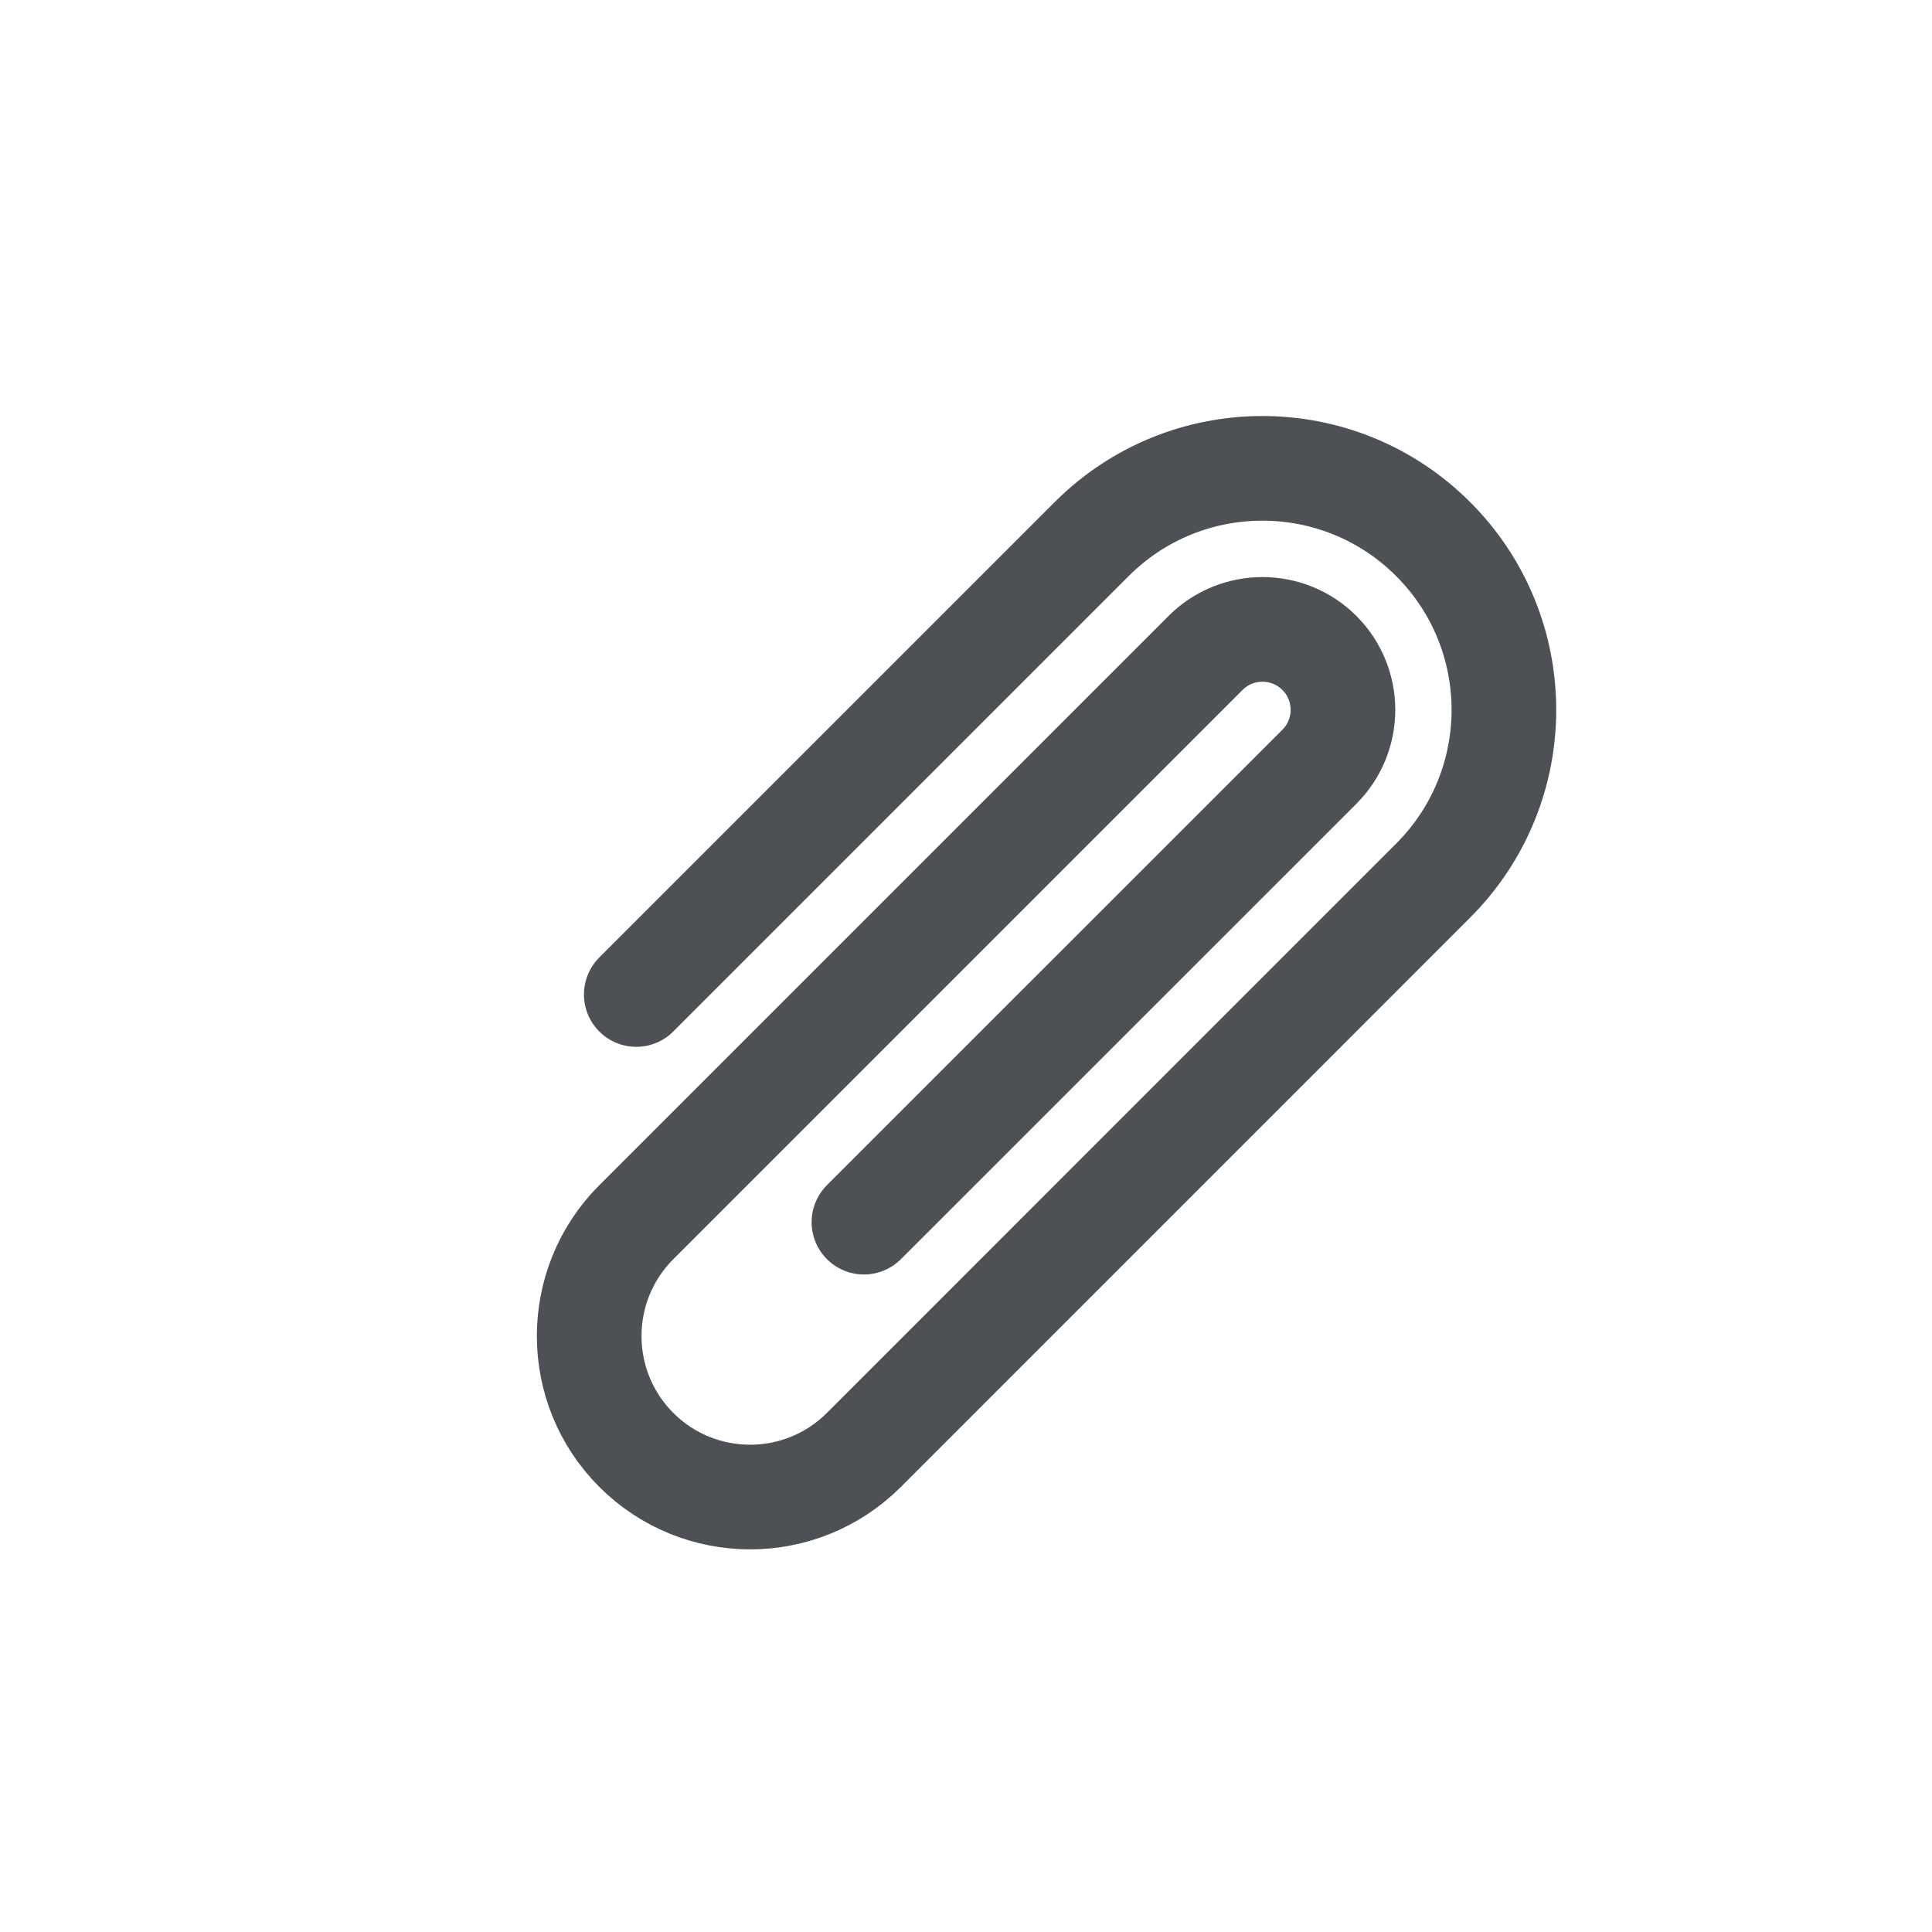 <svg width="24" height="24" viewBox="0 0 24 24" fill="none" xmlns="http://www.w3.org/2000/svg"> <path d="M7.904 12.354L13.561 6.697C14.732 5.525 16.632 5.525 17.803 6.697C18.975 7.868 18.975 9.768 17.803 10.939L10.732 18.011C9.951 18.792 8.685 18.792 7.904 18.011C7.124 17.23 7.124 15.964 7.904 15.183L14.976 8.111C15.367 7.721 15.999 7.721 16.39 8.111C16.78 8.502 16.78 9.134 16.39 9.525L10.732 15.182" stroke="#4D5054" stroke-width="1.3" stroke-linecap="round" stroke-linejoin="round"/> </svg> 